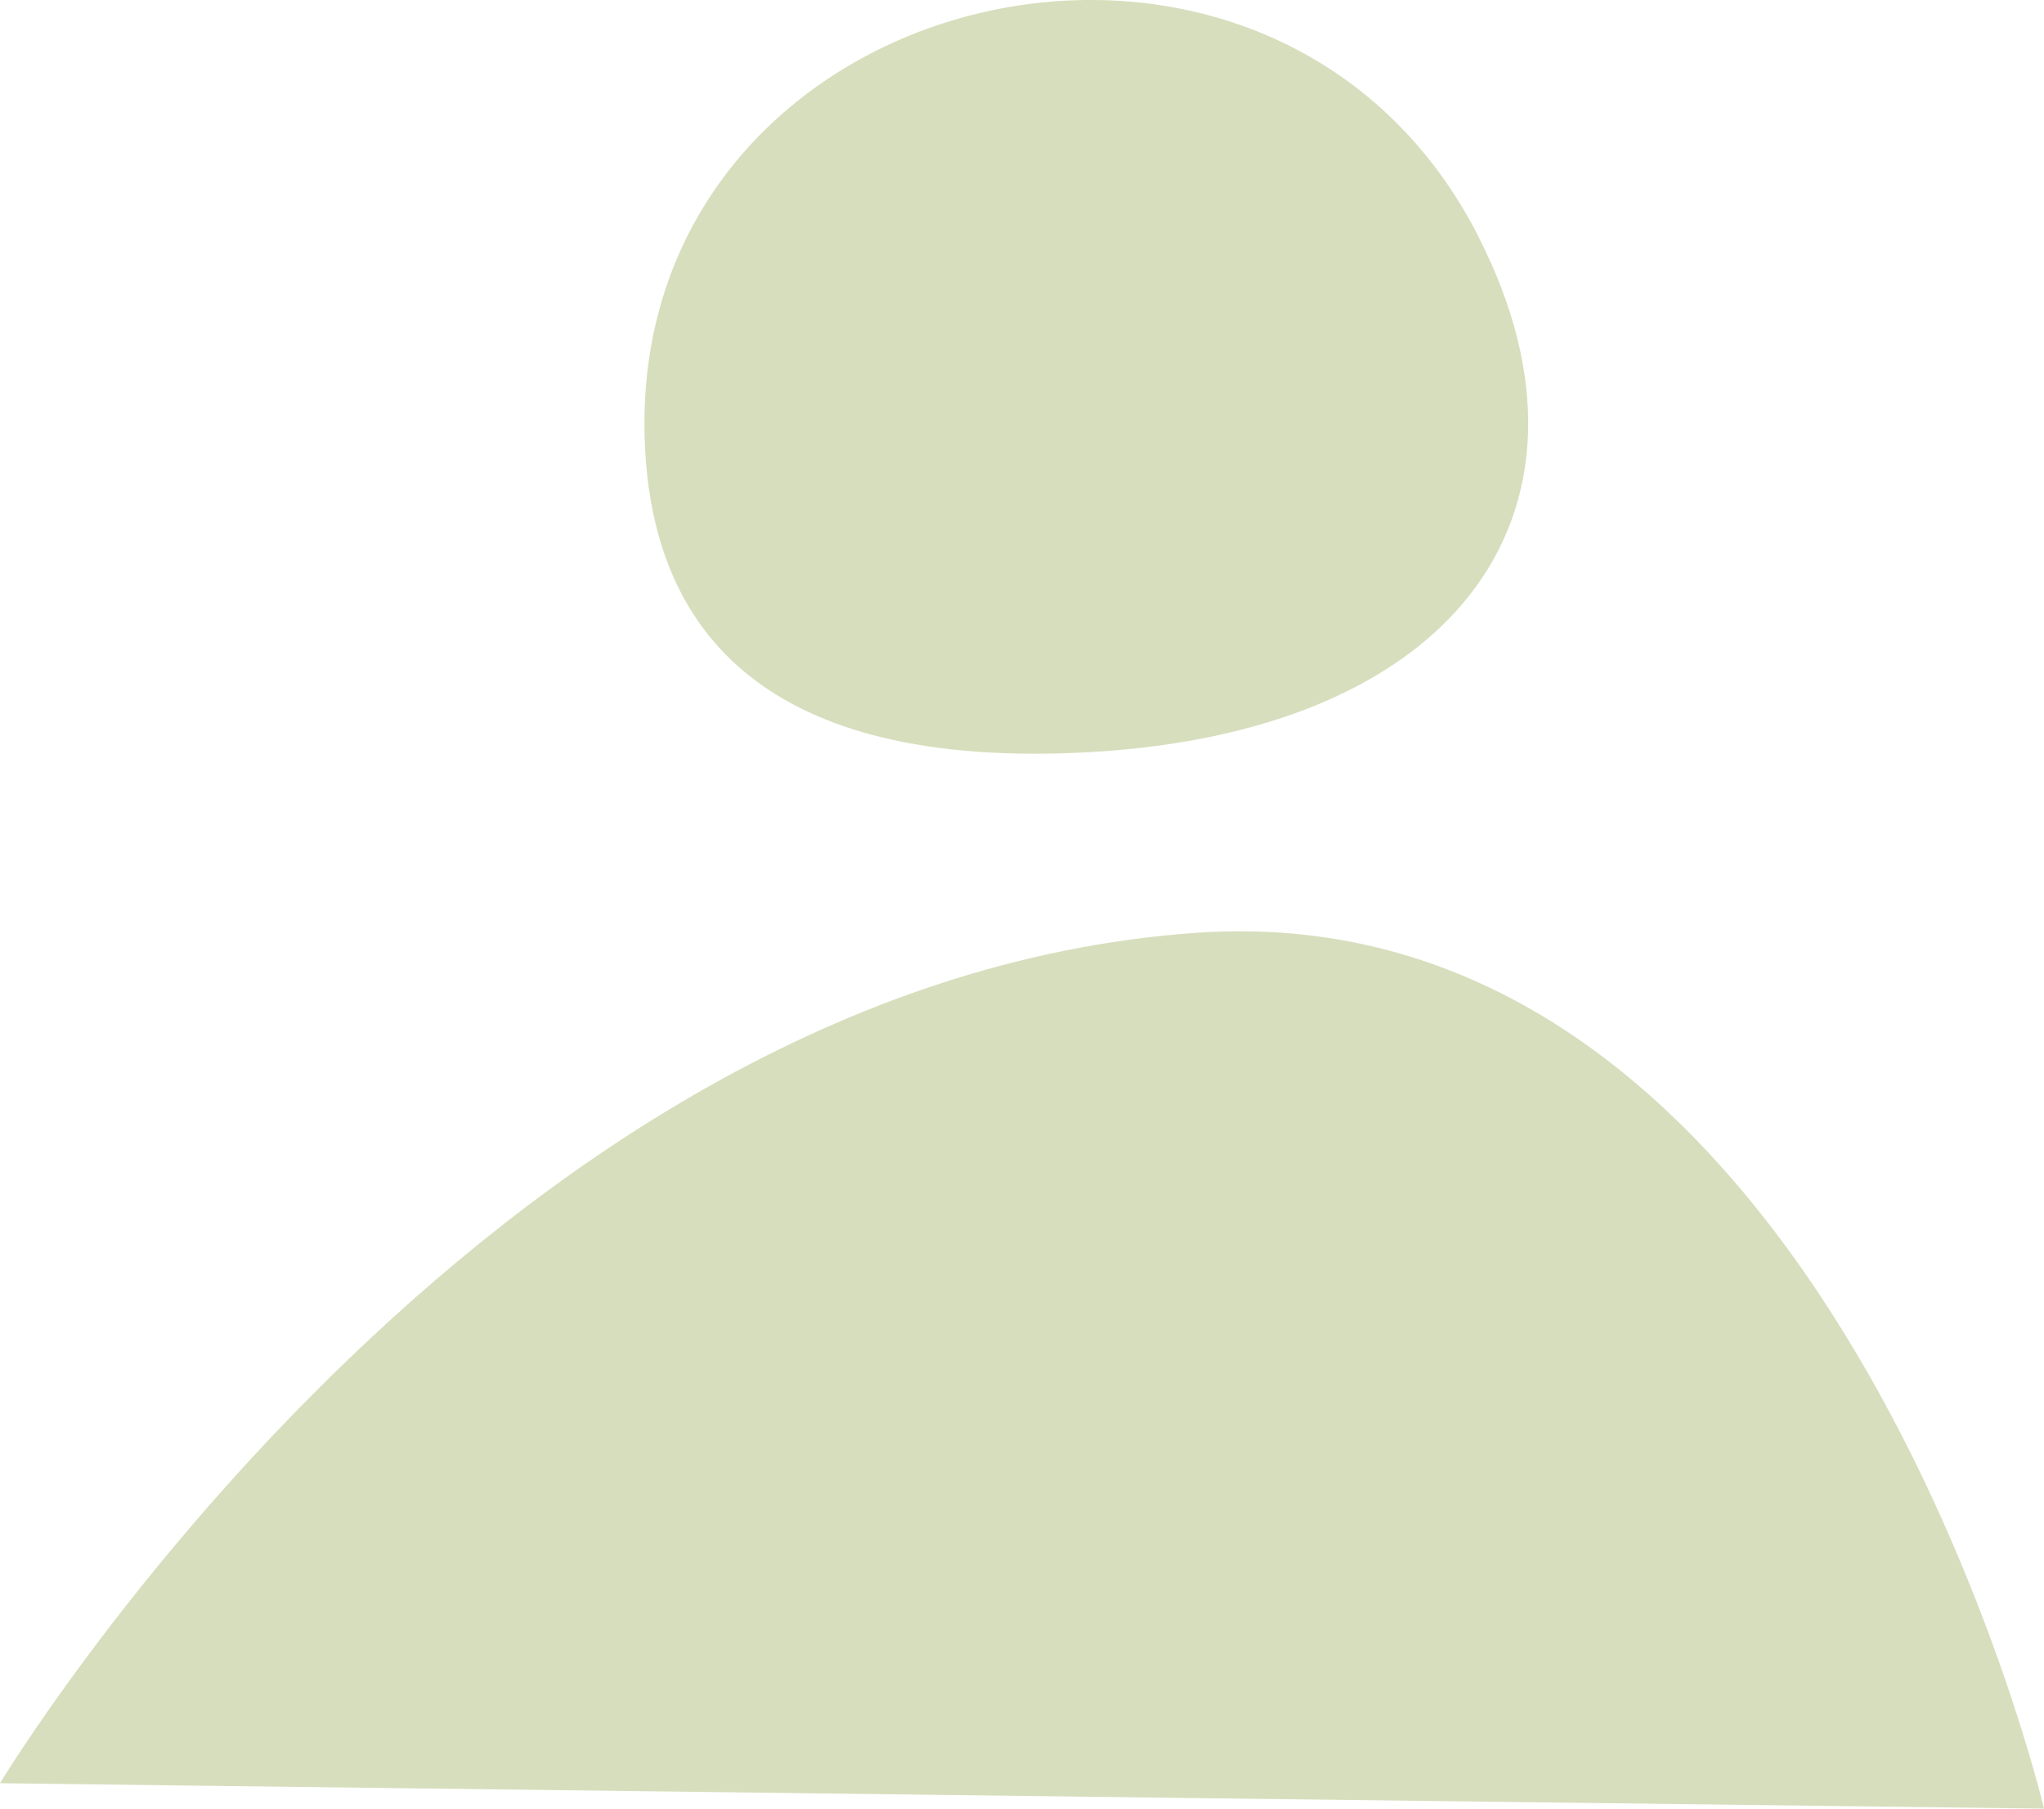 <svg width="26" height="23" viewBox="0 0 26 23" fill="none" xmlns="http://www.w3.org/2000/svg">
<g clip-path="url(#clip0_134_895)">
<path d="M18.8 2.995C16.144 -2.176 8.024 -0.221 8.2 5.57C8.269 7.862 9.54 9.667 13.424 9.582C18.479 9.471 20.618 6.533 18.798 2.995H18.8Z" fill="#D7DEBD"/>
<path d="M15.207 11.863C6.133 12.503 0 22.677 0 22.677L26 23C26 23 23.246 11.293 15.207 11.863Z" fill="#D7DEBD"/>
</g>
<defs>
<clipPath id="clip0_134_895">
<rect width="26" height="23" fill="white"/>
</clipPath>
</defs>
</svg>
